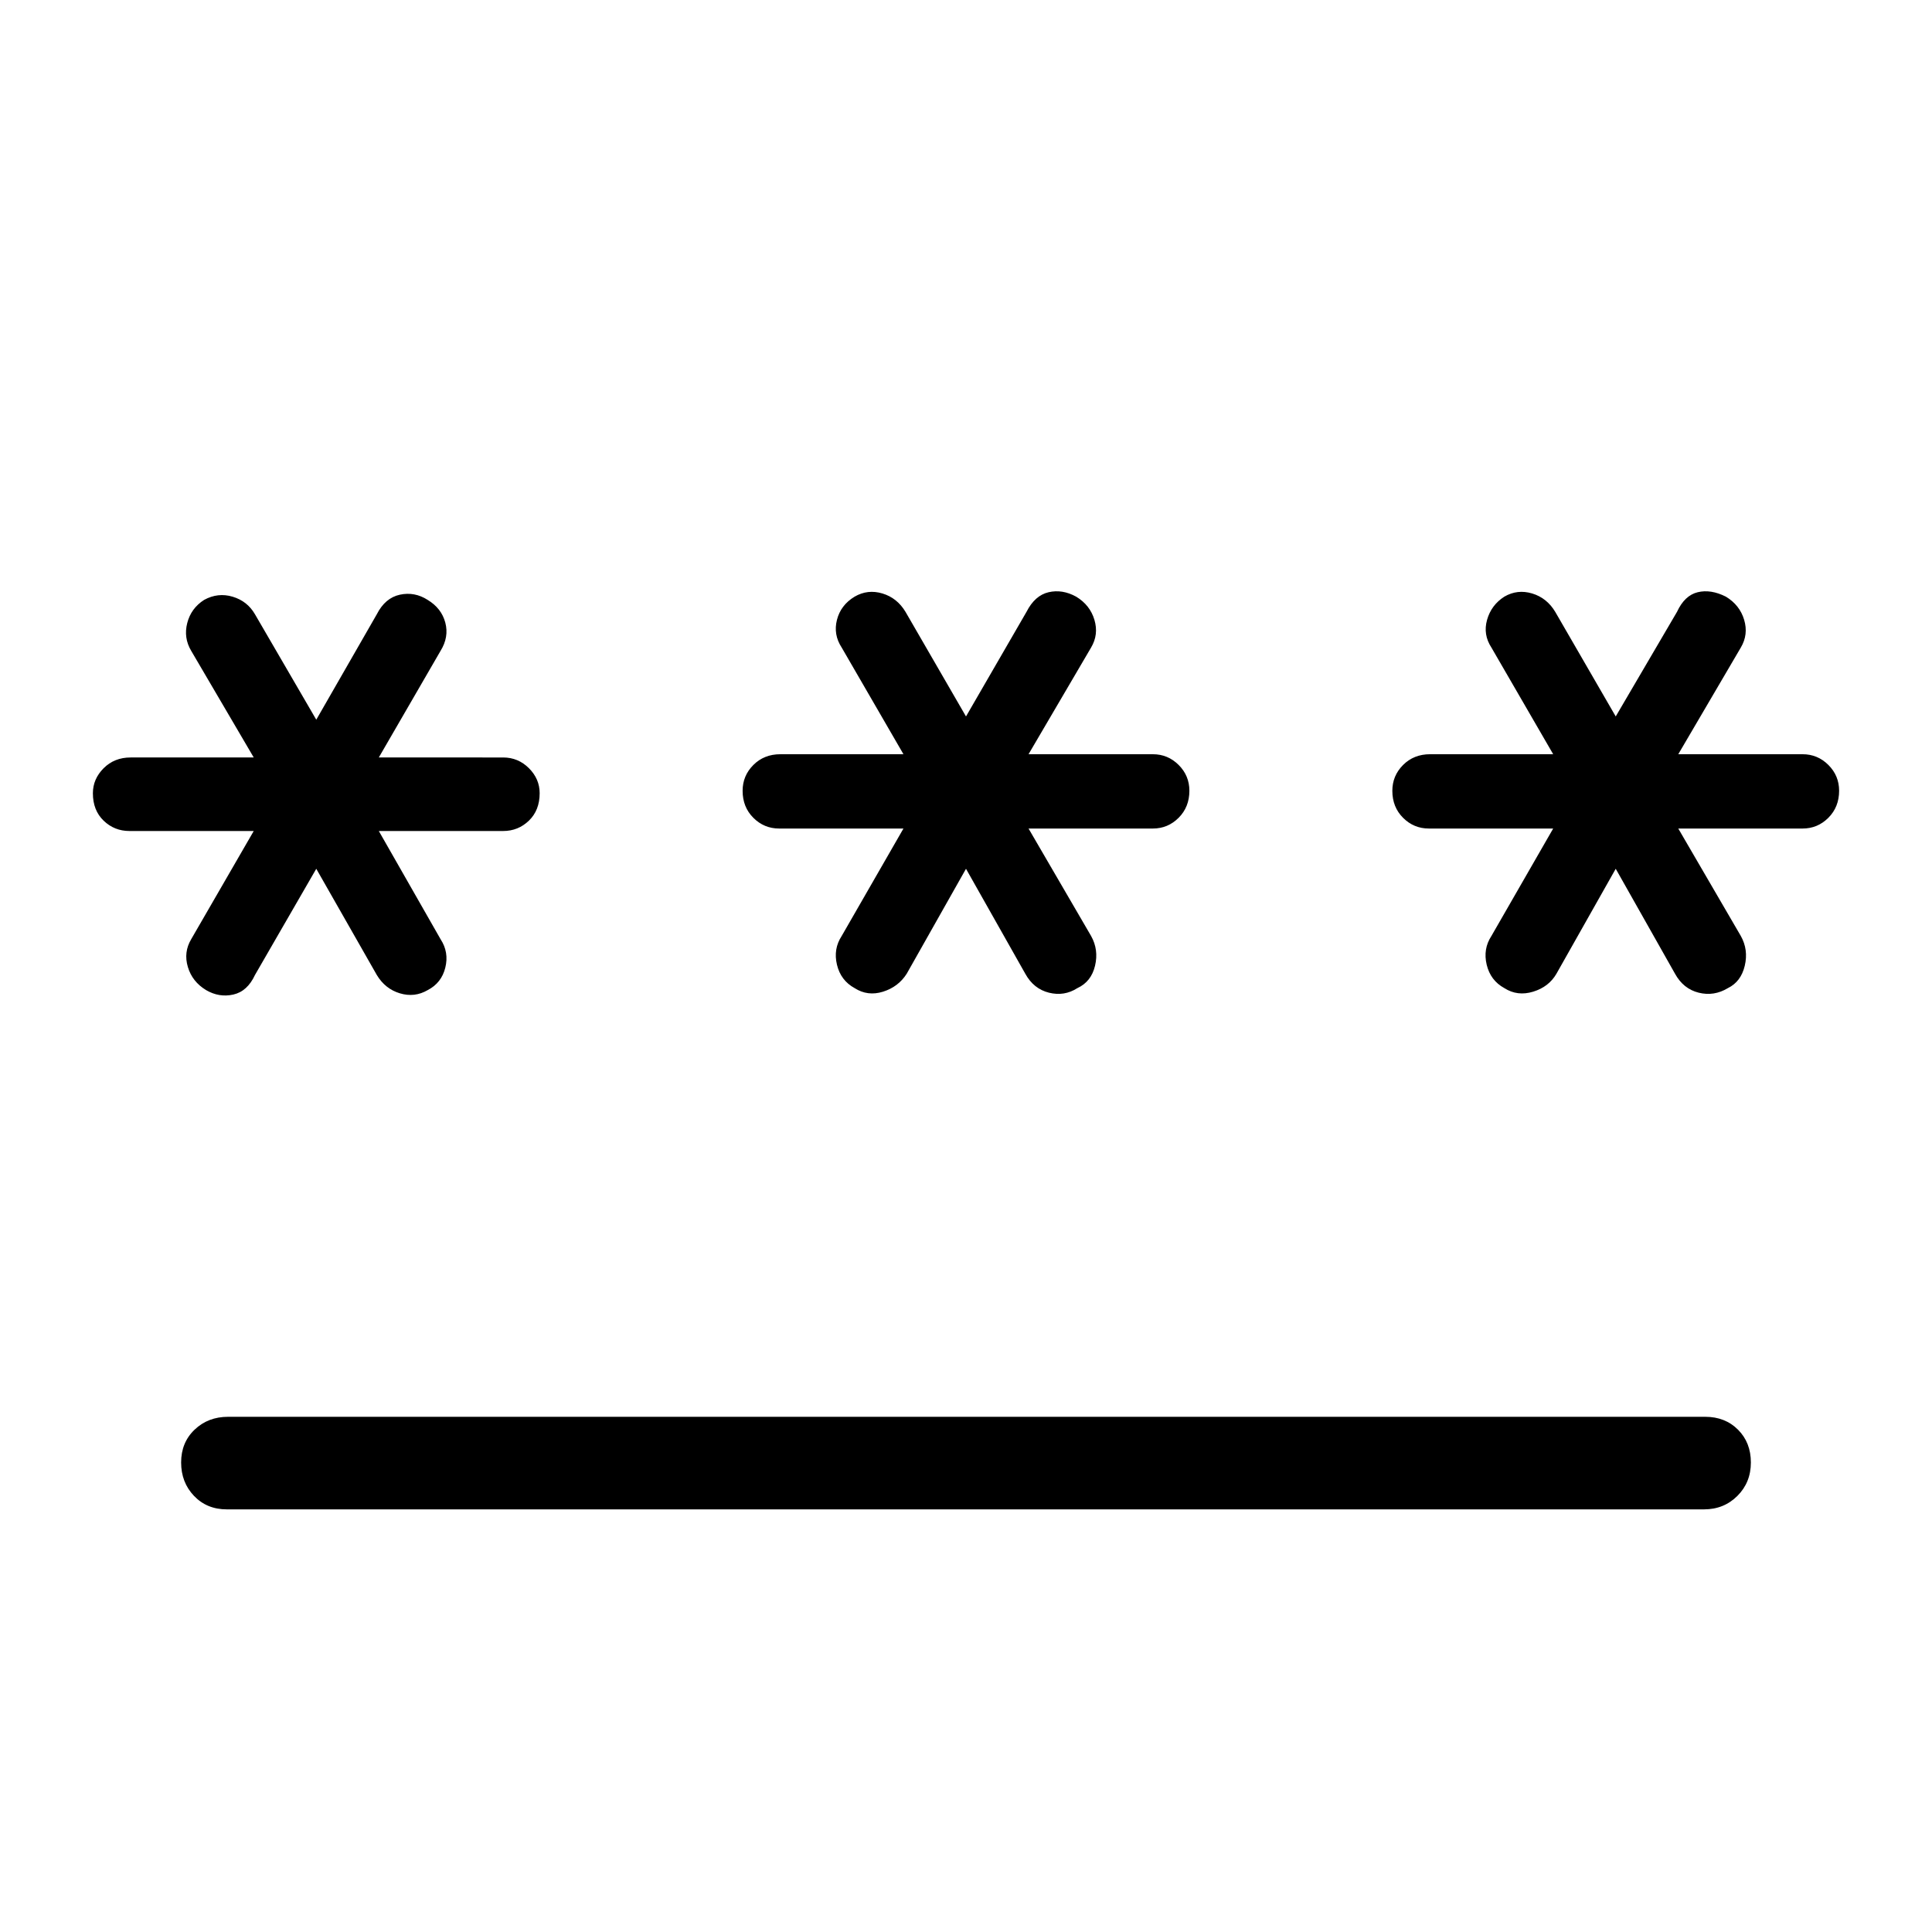 <svg xmlns="http://www.w3.org/2000/svg" width="48" height="48" viewBox="0 96 960 960"><path d="M112.693 845.999q-9.904 0-16.298-6.705Q90 832.588 90 822.679q0-9.91 6.701-16.294Q103.404 800 113.309 800h733.999q9.904 0 16.298 6.398Q870 812.796 870 822.706q0 9.909-6.702 16.601-6.701 6.692-16.605 6.692h-734Zm-10.272-258.012q-6.888-4.167-9.077-11.5-2.19-7.333 1.656-13.794l31.078-53.77h-61.77q-7.487 0-12.82-5.136-5.334-5.136-5.334-13.615 0-7.095 5.333-12.441 5.334-5.346 13.436-5.346h61.155l-31.078-53q-3.846-6.462-1.964-13.795 1.882-7.333 8.385-11.5 6.887-3.782 14.194-1.585 7.308 2.197 11.077 8.726l30.462 52.385 30.077-52.385q4.154-8.145 11.461-9.726 7.308-1.581 13.811 2.585 6.887 4.167 8.769 11.308 1.882 7.141-2.349 13.987l-30.693 53H250q7.487 0 12.82 5.328 5.334 5.328 5.334 12.423 0 8.479-5.334 13.633-5.333 5.154-12.82 5.154h-61.77l30.693 53.77q4.231 6.461 2.349 14.102-1.882 7.641-8.769 11.192-6.503 3.782-13.811 1.585-7.307-2.197-11.461-9.111l-30.077-52.769-30.462 52.769q-3.769 8.145-10.769 9.727-7 1.581-13.502-2.201Zm322.23-1q-6.887-3.782-8.769-11.615-1.882-7.833 2.349-14.295l30.693-53.385h-61.77q-7.487 0-12.82-5.328Q369 497.036 369 488.941q0-7.479 5.334-12.825 5.333-5.346 13.435-5.346h61.155l-30.693-53.001q-4.231-6.461-2.349-13.794 1.882-7.334 8.769-11.5 6.503-3.782 13.81-1.585 7.308 2.196 11.462 9.11L480 452.001 510.077 400q4.154-8.144 10.962-9.726 6.807-1.581 13.694 2.201 6.888 4.166 9.077 11.5 2.19 7.333-1.656 13.794l-31.078 53.001h61.77q7.487 0 12.82 5.328Q591 481.426 591 488.905q0 8.095-5.334 13.441-5.333 5.346-12.82 5.346h-61.77l31.078 53.385q3.846 6.846 1.964 14.795-1.882 7.948-8.769 11.115-6.503 4.167-14.118 2.277-7.615-1.889-11.769-9.418L480 527.692l-29.462 52.154q-4.154 6.529-11.769 8.918-7.615 2.39-14.118-1.777Zm322.846 0q-6.887-3.782-8.769-11.615-1.882-7.833 2.349-14.295l30.693-53.385H710q-7.487 0-12.82-5.328-5.334-5.328-5.334-13.423 0-7.479 5.334-12.825 5.333-5.346 13.435-5.346h61.155l-30.693-53.001q-4.231-6.461-2.156-13.794 2.074-7.334 8.576-11.5 6.503-3.782 13.811-1.585 7.307 2.196 11.461 9.11l30.077 52.001L833.308 400q3.769-8.144 10.269-9.726 6.5-1.581 14.002 2.201 6.888 4.166 9.077 11.5 2.19 7.333-1.656 13.794l-31.078 53.001h61.77q7.487 0 12.82 5.328 5.334 5.328 5.334 12.807 0 8.095-5.334 13.441-5.333 5.346-12.82 5.346h-61.77L865 561.077q3.846 6.846 1.964 14.795-1.882 7.948-8.385 11.115-6.887 4.167-14.502 2.277-7.615-1.889-11.769-9.418l-29.462-52.154-29.462 52.154q-3.769 6.529-11.576 8.918-7.808 2.39-14.311-1.777Z"/></svg>